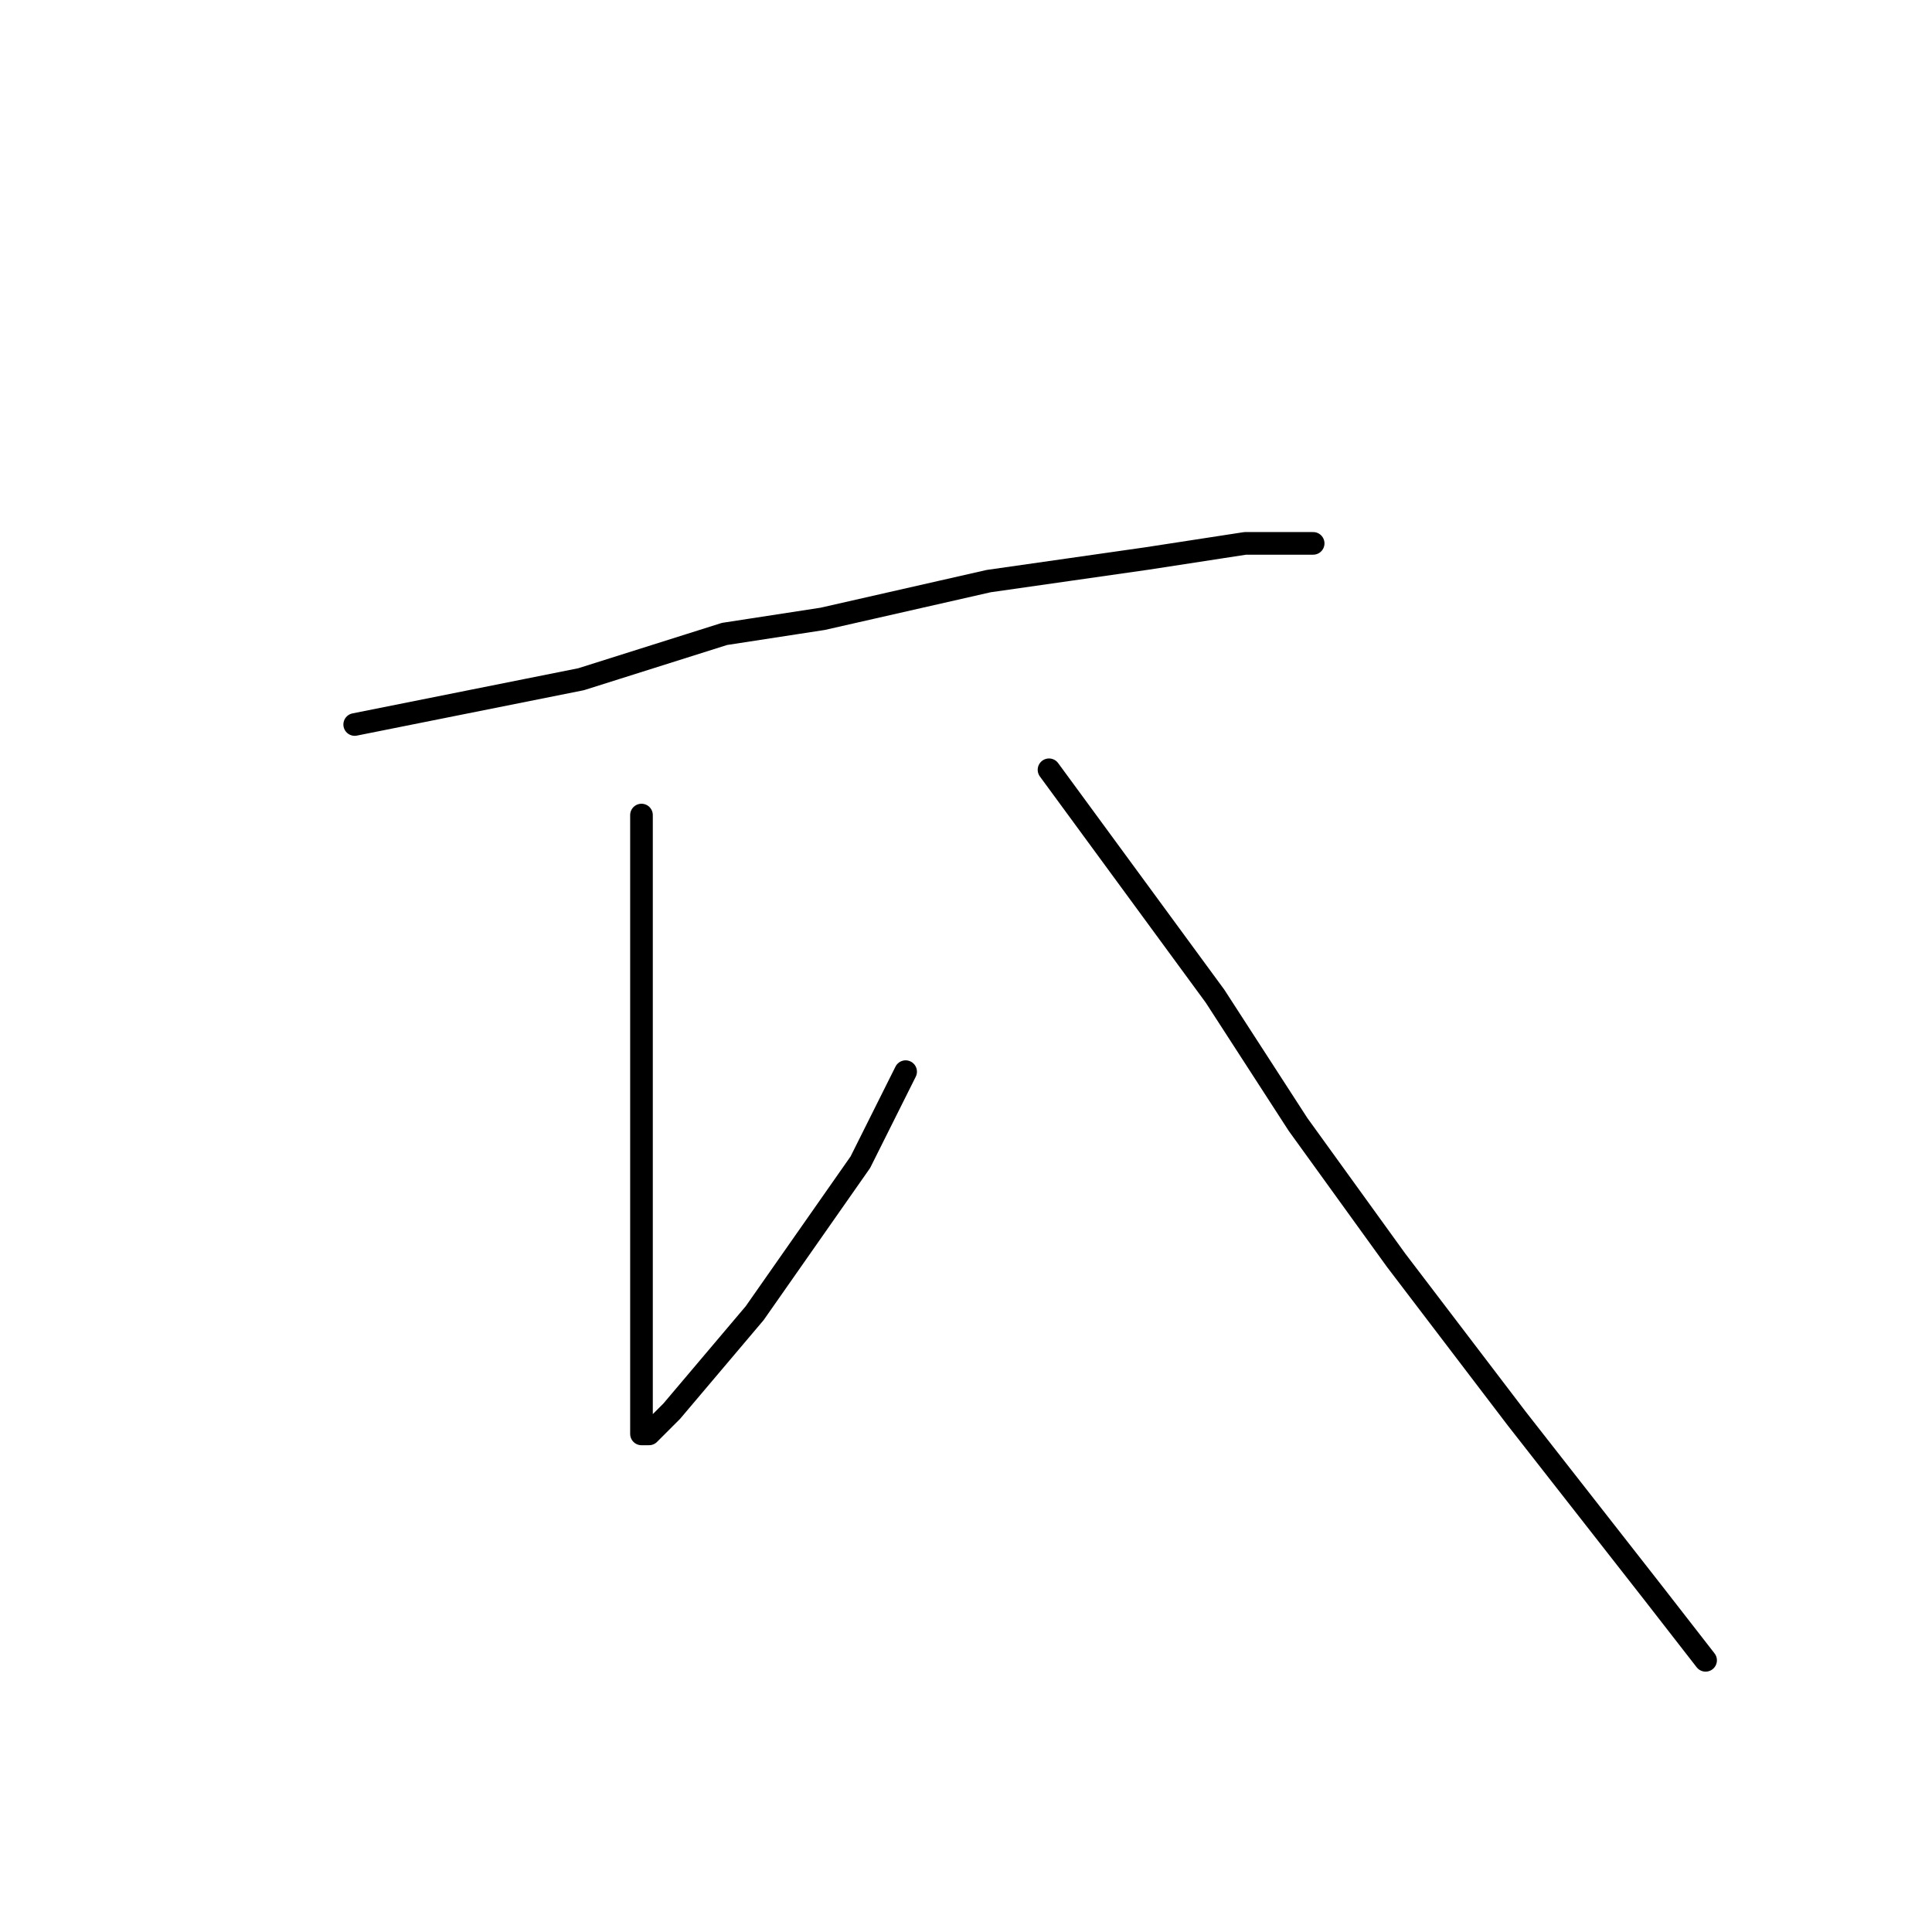 <?xml version="1.0" standalone="no"?>
    <svg width="256" height="256" xmlns="http://www.w3.org/2000/svg" version="1.1">
    <polyline stroke="black" stroke-width="3" stroke-linecap="round" fill="transparent" stroke-linejoin="round" points="47 96 62 93 77 90 96 84 109 82 131 77 152 74 165 72 174 72 174 72 " />
        <polyline stroke="black" stroke-width="3" stroke-linecap="round" fill="transparent" stroke-linejoin="round" points="85 108 85 127 85 146 85 165 85 180 85 185 85 189 85 190 86 190 89 187 100 174 114 154 120 142 120 142 " />
        <polyline stroke="black" stroke-width="3" stroke-linecap="round" fill="transparent" stroke-linejoin="round" points="139 102 150 117 161 132 172 149 185 167 201 188 219 211 226 220 226 220 " />
        </svg>
